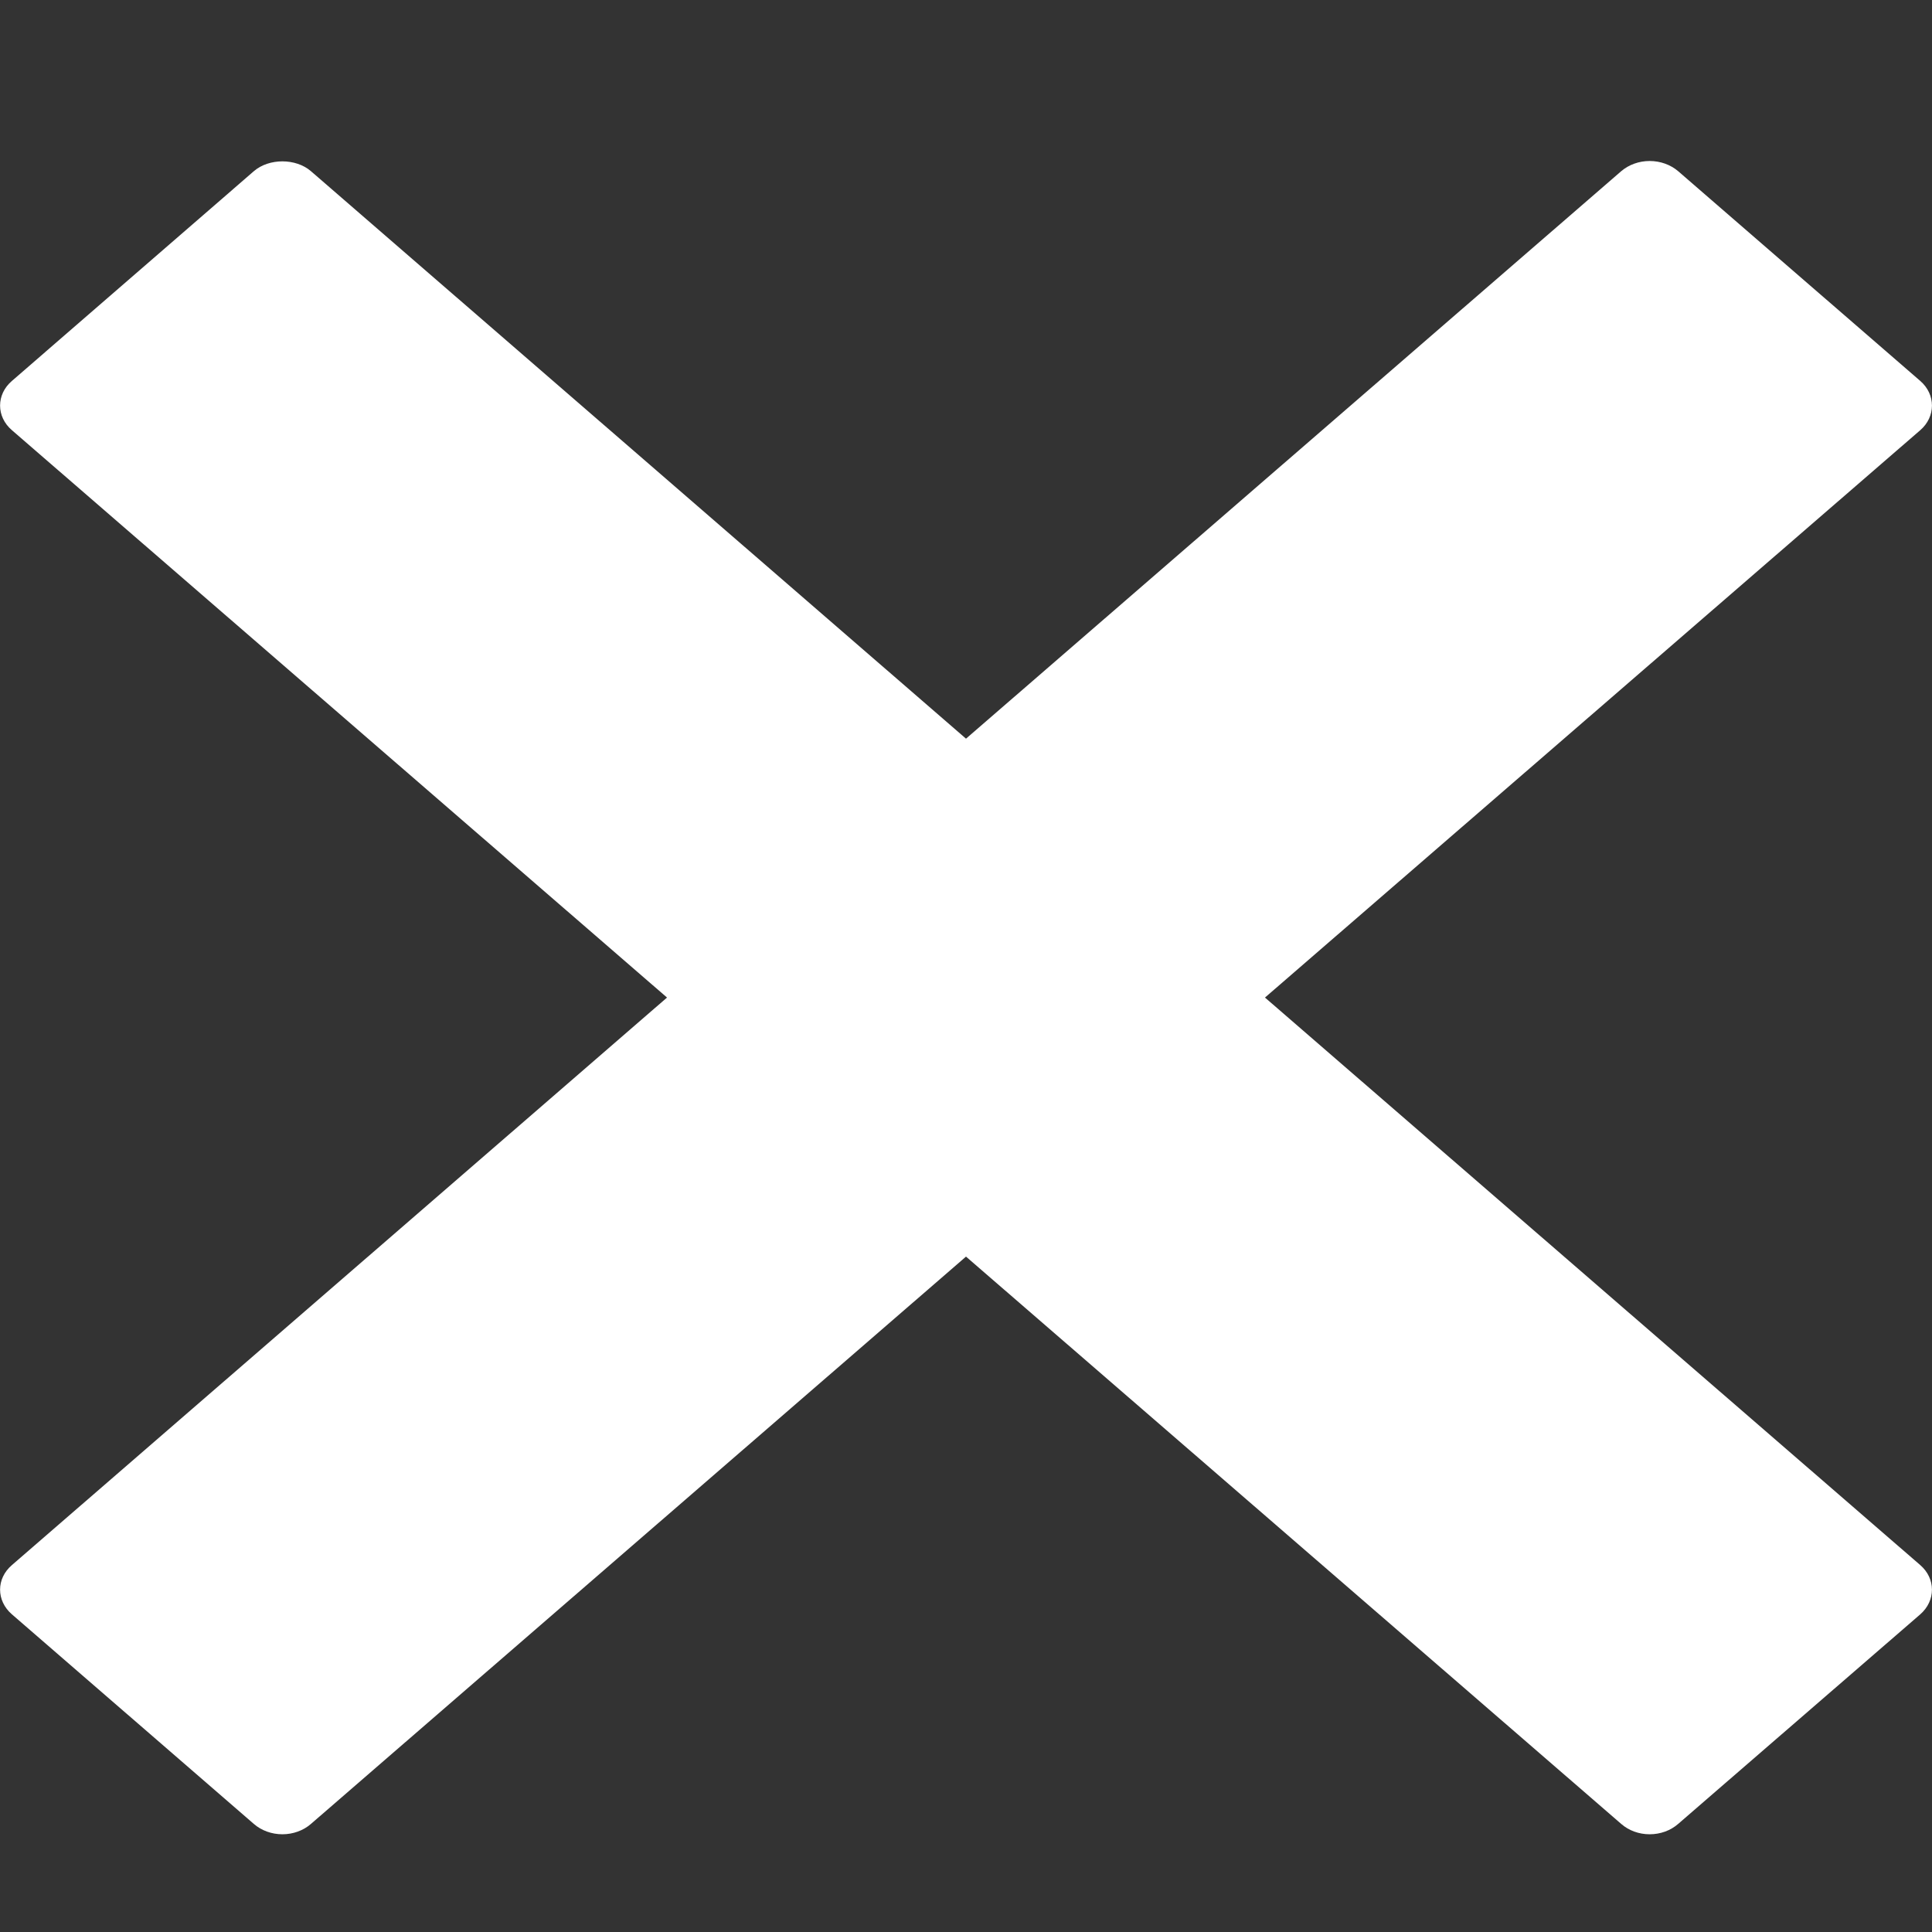 <svg width="12" height="12" viewBox="0 0 12 12" fill="none" xmlns="http://www.w3.org/2000/svg">
<rect x="0" y="0" width="12" height="12" fill="#333333" stroke="none"/>
<path d="M7.857 6.196L11.927 2.672C12.024 2.588 12.024 2.45 11.927 2.366L10.423 1.063C10.376 1.023 10.313 1 10.246 1C10.18 1 10.117 1.023 10.07 1.063L6 4.588L1.931 1.063C1.837 0.982 1.671 0.982 1.577 1.063L0.074 2.366C-0.024 2.45 -0.024 2.588 0.074 2.672L4.143 6.196L0.074 9.721C-0.024 9.805 -0.024 9.942 0.074 10.027L1.577 11.329C1.624 11.37 1.688 11.393 1.754 11.393C1.82 11.393 1.884 11.37 1.931 11.329L6 7.805L10.07 11.329C10.117 11.37 10.18 11.393 10.246 11.393C10.313 11.393 10.376 11.37 10.423 11.329L11.927 10.027C12.024 9.942 12.024 9.805 11.927 9.721L7.857 6.196Z" fill="white"/>
</svg>
